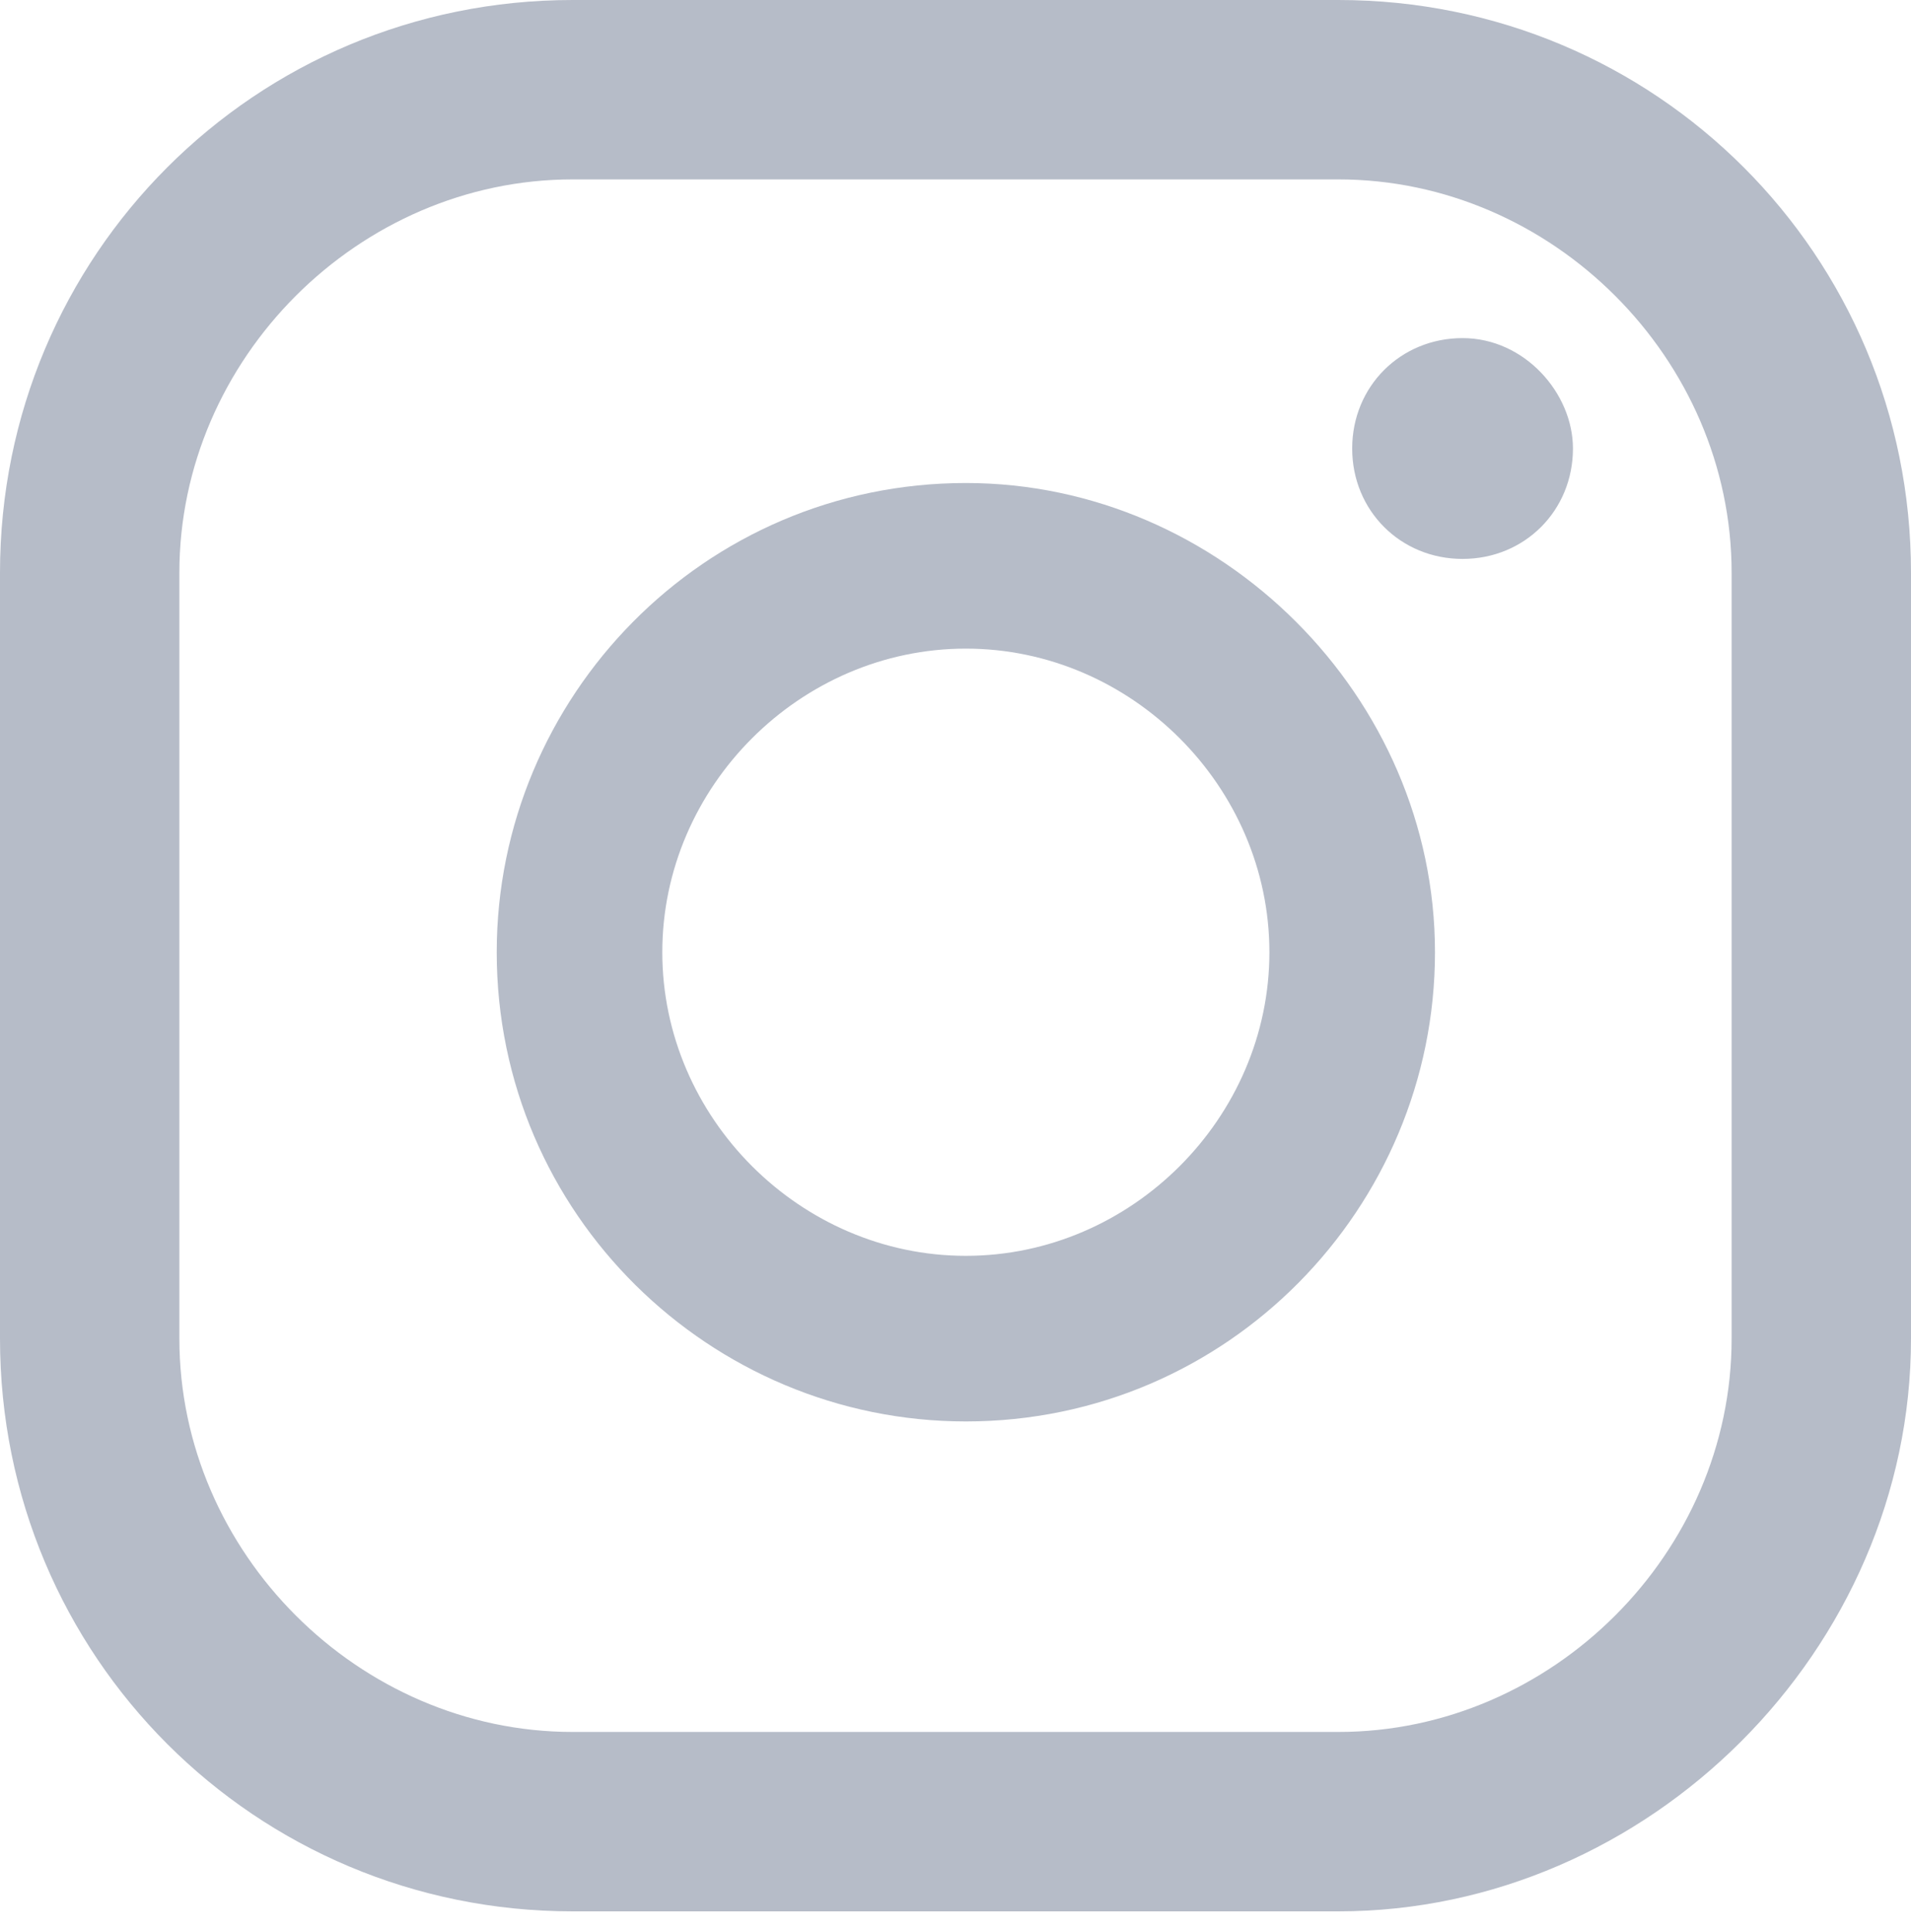<svg width="27.7" height="28" xmlns="http://www.w3.org/2000/svg" xml:space="preserve" version="1.1">

 <g>
  <title>Layer 1</title>
  <g id="svg_1">
   <g id="svg_2">
    <path id="svg_3" fill="#B6BCC8" d="m21.2,4.9c-0.9,0 -1.6,0.7 -1.6,1.6c0,0.9 0.7,1.6 1.6,1.6c0.9,0 1.6,-0.7 1.6,-1.6c0,-0.8 -0.7,-1.6 -1.6,-1.6z" class="st0"/>
    <path id="svg_4" fill="#B6BCC8" d="m14,7c-3.8,0 -6.8,3.1 -6.8,6.8c0,3.8 3.1,6.8 6.8,6.8c3.8,0 6.8,-3.1 6.8,-6.8c0,-3.7 -3.1,-6.8 -6.8,-6.8zm0,11.2c-2.4,0 -4.4,-2 -4.4,-4.4s2,-4.4 4.4,-4.4c2.4,0 4.4,2 4.4,4.4s-2,4.4 -4.4,4.4z" class="st0"/>
    <path id="svg_5" fill="#B6BCC8" d="m19.4,27.7l-11.1,0c-4.6,0 -8.3,-3.7 -8.3,-8.3l0,-11.1c0,-4.6 3.7,-8.3 8.3,-8.3l11.1,0c4.6,0 8.3,3.7 8.3,8.3l0,11.1c0,4.5 -3.8,8.3 -8.3,8.3zm-11.1,-25.1c-3.1,0 -5.7,2.6 -5.7,5.7l0,11.1c0,3.1 2.6,5.7 5.7,5.7l11.1,0c3.1,0 5.7,-2.6 5.7,-5.7l0,-11.1c0,-3.1 -2.6,-5.7 -5.7,-5.7l-11.1,0z" class="st0"/>
   </g>
  </g>
  <g id="svg_6">
   <path id="svg_7" fill="#B6BCC8" d="m-17.7,18.6l0.6,-3.8l-3.7,0l0,-2.5c0,-1 0.5,-2.1 2.1,-2.1l1.7,0l0,-3.2c0,0 -1.5,-0.3 -3,-0.3c-3,0 -5,1.8 -5,5.1l0,2.9l-3.3,0l0,3.8l3.3,0l0,9.2l4.1,0l0,-9.2l3.2,0l0,0.1z" class="st0"/>
   <path id="svg_8" fill="#B6BCC8" d="m-18.7,27.8l-11.1,0c-4.6,0 -8.3,-3.7 -8.3,-8.3l0,-11c0,-4.6 3.7,-8.3 8.3,-8.3l11.1,0c4.6,0 8.3,3.7 8.3,8.3l0,11.1c0,4.5 -3.7,8.2 -8.3,8.2zm-11,-25c-3.1,0 -5.7,2.6 -5.7,5.7l0,11.1c0,3.1 2.6,5.7 5.7,5.7l11.1,0c3.1,0 5.7,-2.6 5.7,-5.7l0,-11.1c0,-3.1 -2.6,-5.7 -5.7,-5.7l-11.1,0z" class="st0"/>
  </g>
  <g id="svg_9">
   <path id="svg_10" fill="#B6BCC8" d="m36.7,28.9l2,-7.5c-1.1,-2.1 -1.7,-4.3 -1.7,-6.7c0,-7.6 6.1,-13.8 13.7,-13.8c7.5,0 13.7,6.2 13.7,13.8c0,7.6 -6.1,13.8 -13.7,13.8c-2.3,0 -4.5,-0.6 -6.5,-1.7l-7.5,2.1zm7.8,-4.8l0.5,0.3c1.7,1 3.7,1.6 5.7,1.6c6.1,0 11.1,-5 11.1,-11.2c0,-6.2 -5,-11.2 -11.1,-11.2c-6.1,0 -11.1,5 -11.1,11.2c0,2 0.6,4.1 1.6,5.8l0.3,0.5l-1.1,4.2l4.1,-1.2z" class="st0"/>
   <path id="svg_11" fill="#B6BCC8" clip-rule="evenodd" fill-rule="evenodd" d="m55.7,16.7c-0.6,-0.3 -1.3,-0.7 -2,-0.4c-0.5,0.2 -0.8,1 -1.2,1.4c-0.2,0.2 -0.4,0.2 -0.6,0.1c-1.9,-0.8 -3.3,-2.1 -4.4,-3.8c-0.2,-0.3 -0.1,-0.5 0.1,-0.7c0.3,-0.4 0.7,-0.8 0.8,-1.3c0.1,-0.5 -0.2,-1.1 -0.4,-1.6c-0.3,-0.6 -0.6,-1.4 -1.1,-1.7c-0.5,-0.3 -1.2,-0.1 -1.7,0.3c-0.8,0.7 -1.2,1.7 -1.2,2.8c0,0.3 0,0.6 0.1,0.9c0.2,0.7 0.5,1.3 0.8,1.9c0.3,0.5 0.6,0.9 0.9,1.3c1,1.4 2.3,2.6 3.8,3.5c0.7,0.5 1.5,0.9 2.3,1.1c0.9,0.3 1.7,0.6 2.7,0.4c1,-0.2 2.1,-0.9 2.5,-1.9c0.1,-0.3 0.2,-0.6 0.1,-1c-0.1,-0.6 -1,-1 -1.5,-1.3z" class="st1"/>
  </g>
 </g>
</svg>